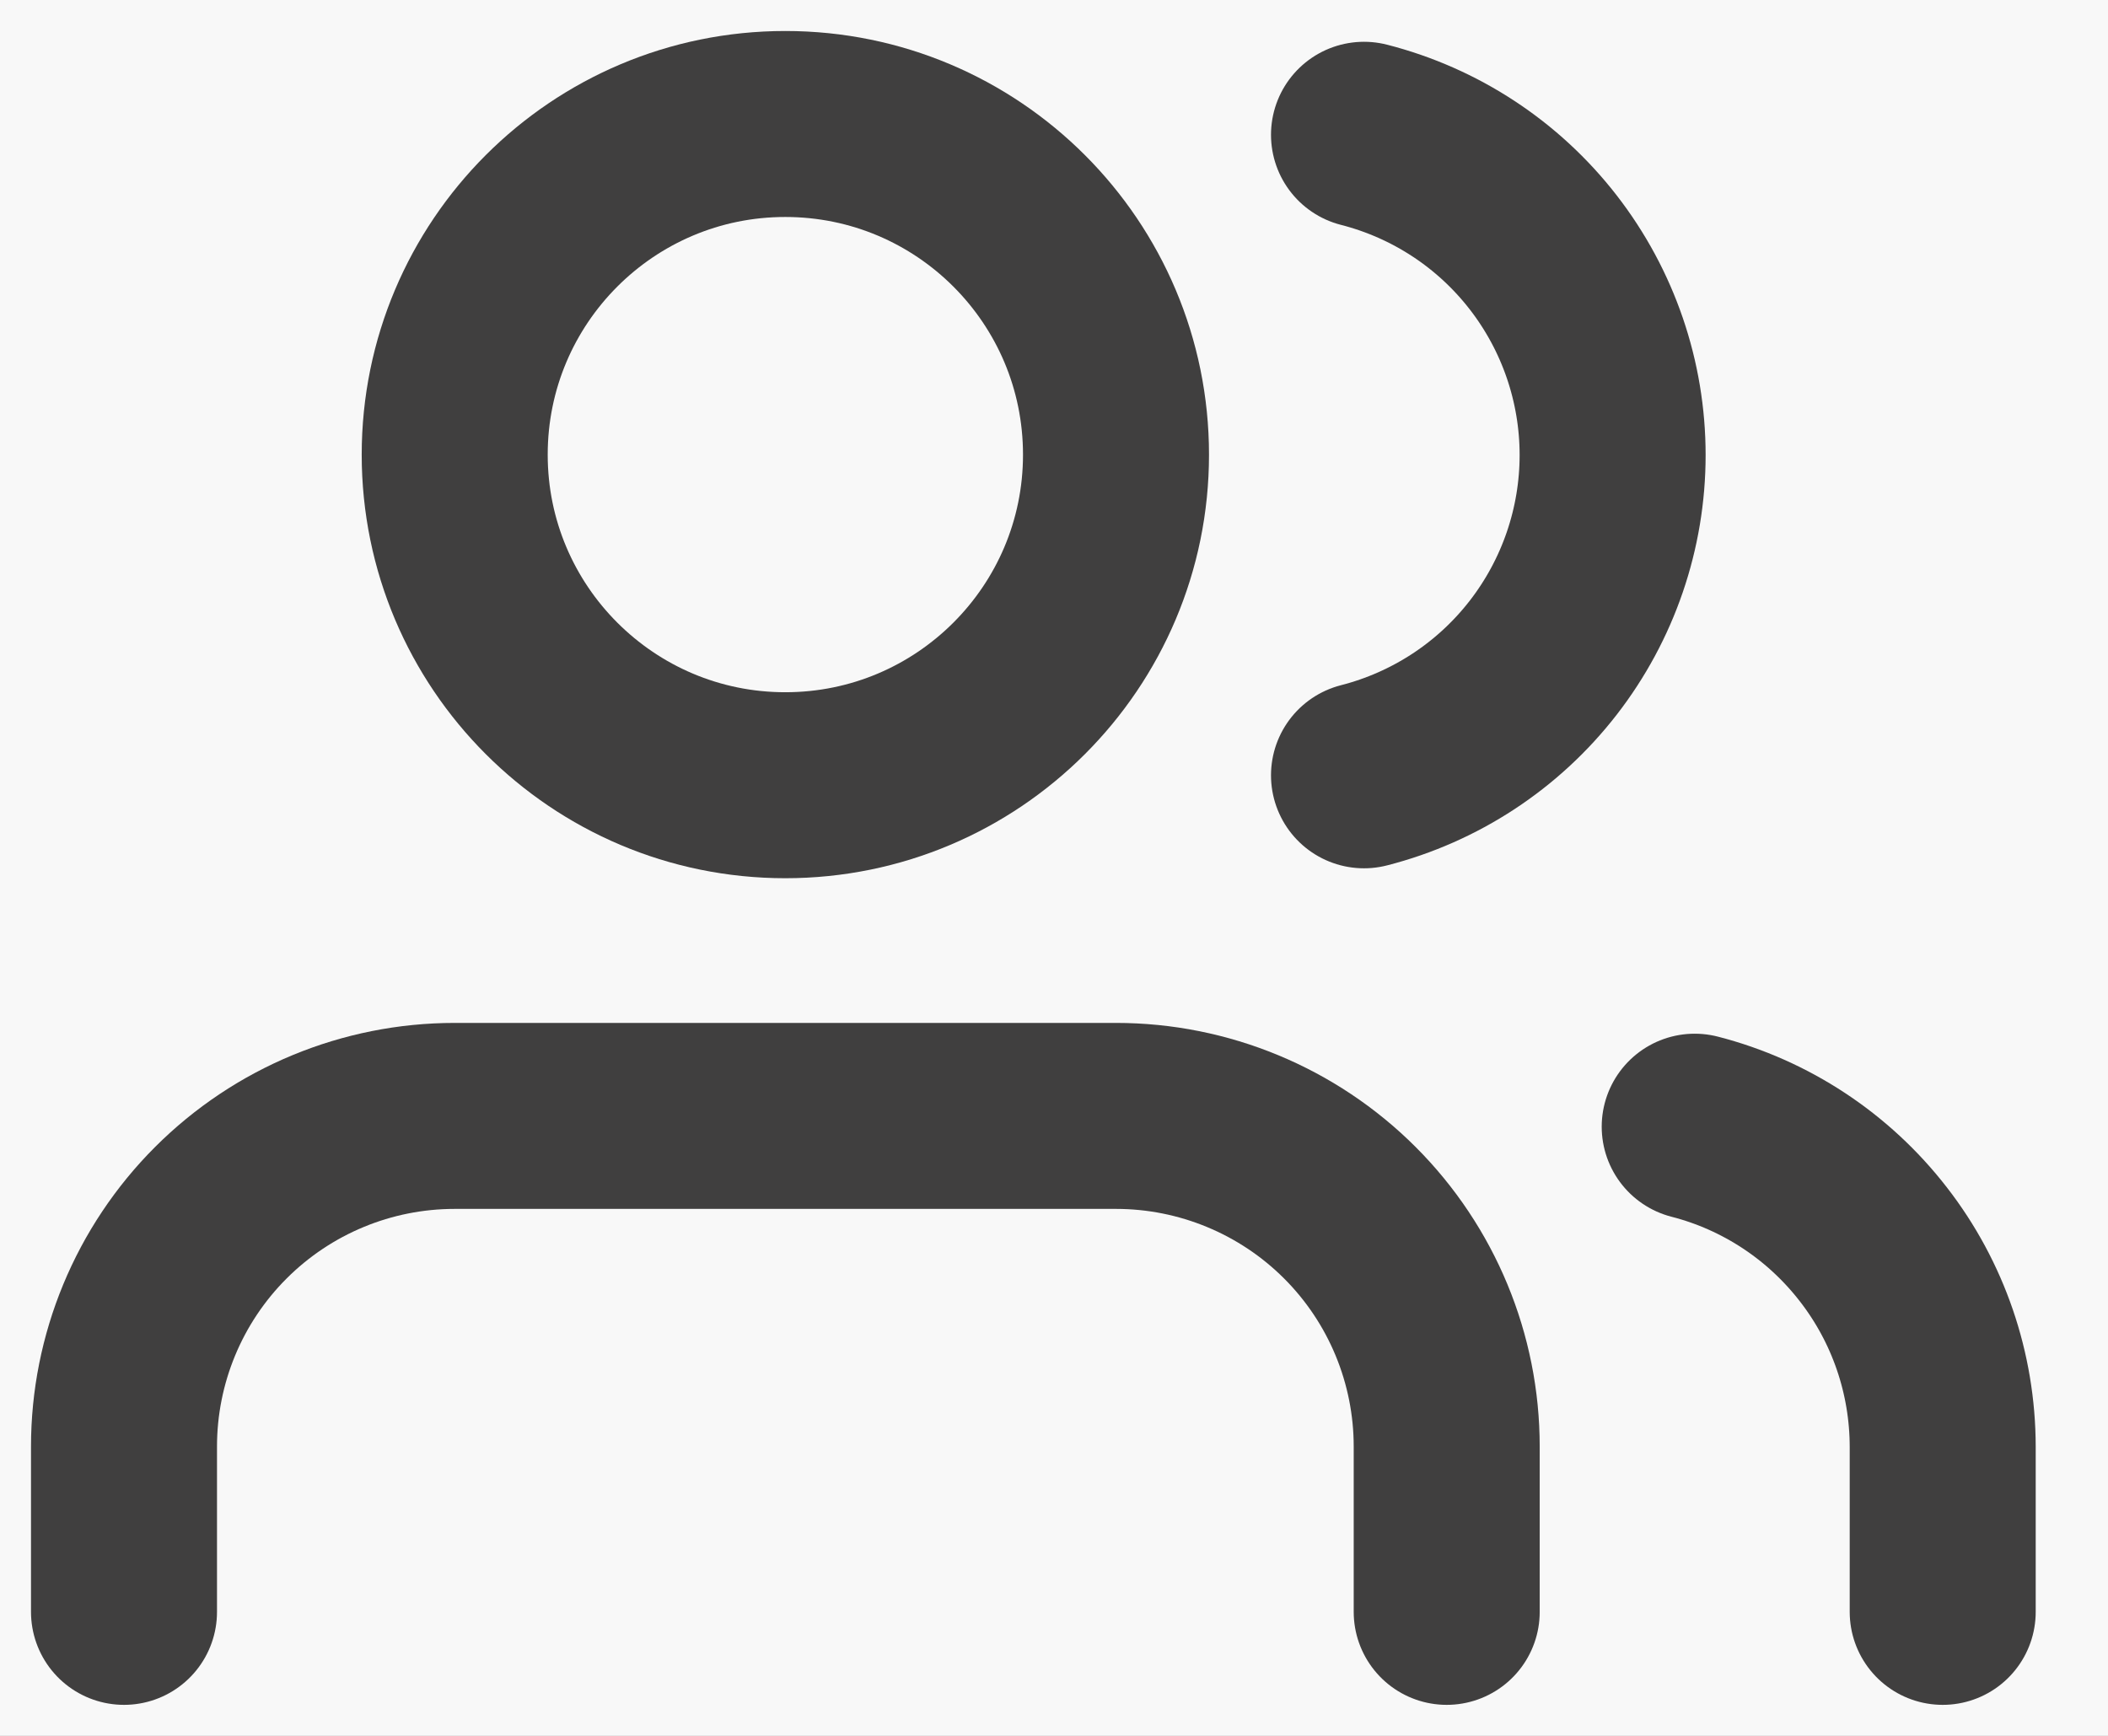 <svg width="17" height="14" viewBox="0 0 17 14" fill="none" xmlns="http://www.w3.org/2000/svg">
<rect width="17" height="14" fill="#E5E5E5"/>
<g clip-path="url(#clip0)">
<rect width="1440" height="900" transform="translate(-477 -483)" fill="white"/>
<g clip-path="url(#clip1)">
<rect width="1440" height="1024" transform="translate(-477 -483)" fill="#E9EDF5"/>
<rect x="-152" y="-323" width="1091" height="702" rx="5" fill="white"/>
<rect opacity="0.2" x="-152" y="-196" width="1091" height="216" rx="5" fill="#E9EDF5"/>
</g>
<rect opacity="0.8" x="-477" y="-483" width="1440" height="900" fill="black"/>
<g filter="url(#filter0_d)">
<rect x="-49" y="-443" width="585" height="777" rx="5" fill="white"/>
</g>
<path opacity="0.8" d="M-16 -13C-16 -15.761 -13.761 -18 -11 -18H509C511.761 -18 514 -15.761 514 -13V96C514 98.761 511.761 101 509 101H-11C-13.761 101 -16 98.761 -16 96V-13Z" fill="#F6F6F6"/>
<path d="M11.667 13V11.667C11.667 10.959 11.386 10.281 10.886 9.781C10.386 9.281 9.707 9 9 9H3.667C2.959 9 2.281 9.281 1.781 9.781C1.281 10.281 1 10.959 1 11.667V13" stroke="#403F3F" stroke-width="1.5" stroke-linecap="round" stroke-linejoin="round"/>
<path d="M6.333 6.333C7.806 6.333 9 5.139 9 3.667C9 2.194 7.806 1 6.333 1C4.861 1 3.667 2.194 3.667 3.667C3.667 5.139 4.861 6.333 6.333 6.333Z" stroke="#403F3F" stroke-width="1.5" stroke-linecap="round" stroke-linejoin="round"/>
<path d="M15.667 13V11.667C15.666 11.076 15.47 10.502 15.107 10.035C14.745 9.568 14.239 9.234 13.667 9.087" stroke="#403F3F" stroke-width="1.5" stroke-linecap="round" stroke-linejoin="round"/>
<path d="M11 1.087C11.574 1.234 12.082 1.567 12.445 2.035C12.808 2.503 13.005 3.078 13.005 3.67C13.005 4.262 12.808 4.837 12.445 5.305C12.082 5.773 11.574 6.106 11 6.253" stroke="#403F3F" stroke-width="1.5" stroke-linecap="round" stroke-linejoin="round"/>
</g>
<defs>
<filter id="filter0_d" x="-53" y="-443" width="593" height="785" filterUnits="userSpaceOnUse" color-interpolation-filters="sRGB">
<feFlood flood-opacity="0" result="BackgroundImageFix"/>
<feColorMatrix in="SourceAlpha" type="matrix" values="0 0 0 0 0 0 0 0 0 0 0 0 0 0 0 0 0 0 127 0"/>
<feOffset dy="4"/>
<feGaussianBlur stdDeviation="2"/>
<feColorMatrix type="matrix" values="0 0 0 0 0 0 0 0 0 0 0 0 0 0 0 0 0 0 0.25 0"/>
<feBlend mode="normal" in2="BackgroundImageFix" result="effect1_dropShadow"/>
<feBlend mode="normal" in="SourceGraphic" in2="effect1_dropShadow" result="shape"/>
</filter>
<clipPath id="clip0">
<rect width="1440" height="900" fill="white" transform="translate(-477 -483)"/>
</clipPath>
<clipPath id="clip1">
<rect width="1440" height="1024" fill="white" transform="translate(-477 -483)"/>
</clipPath>
</defs>
</svg>
